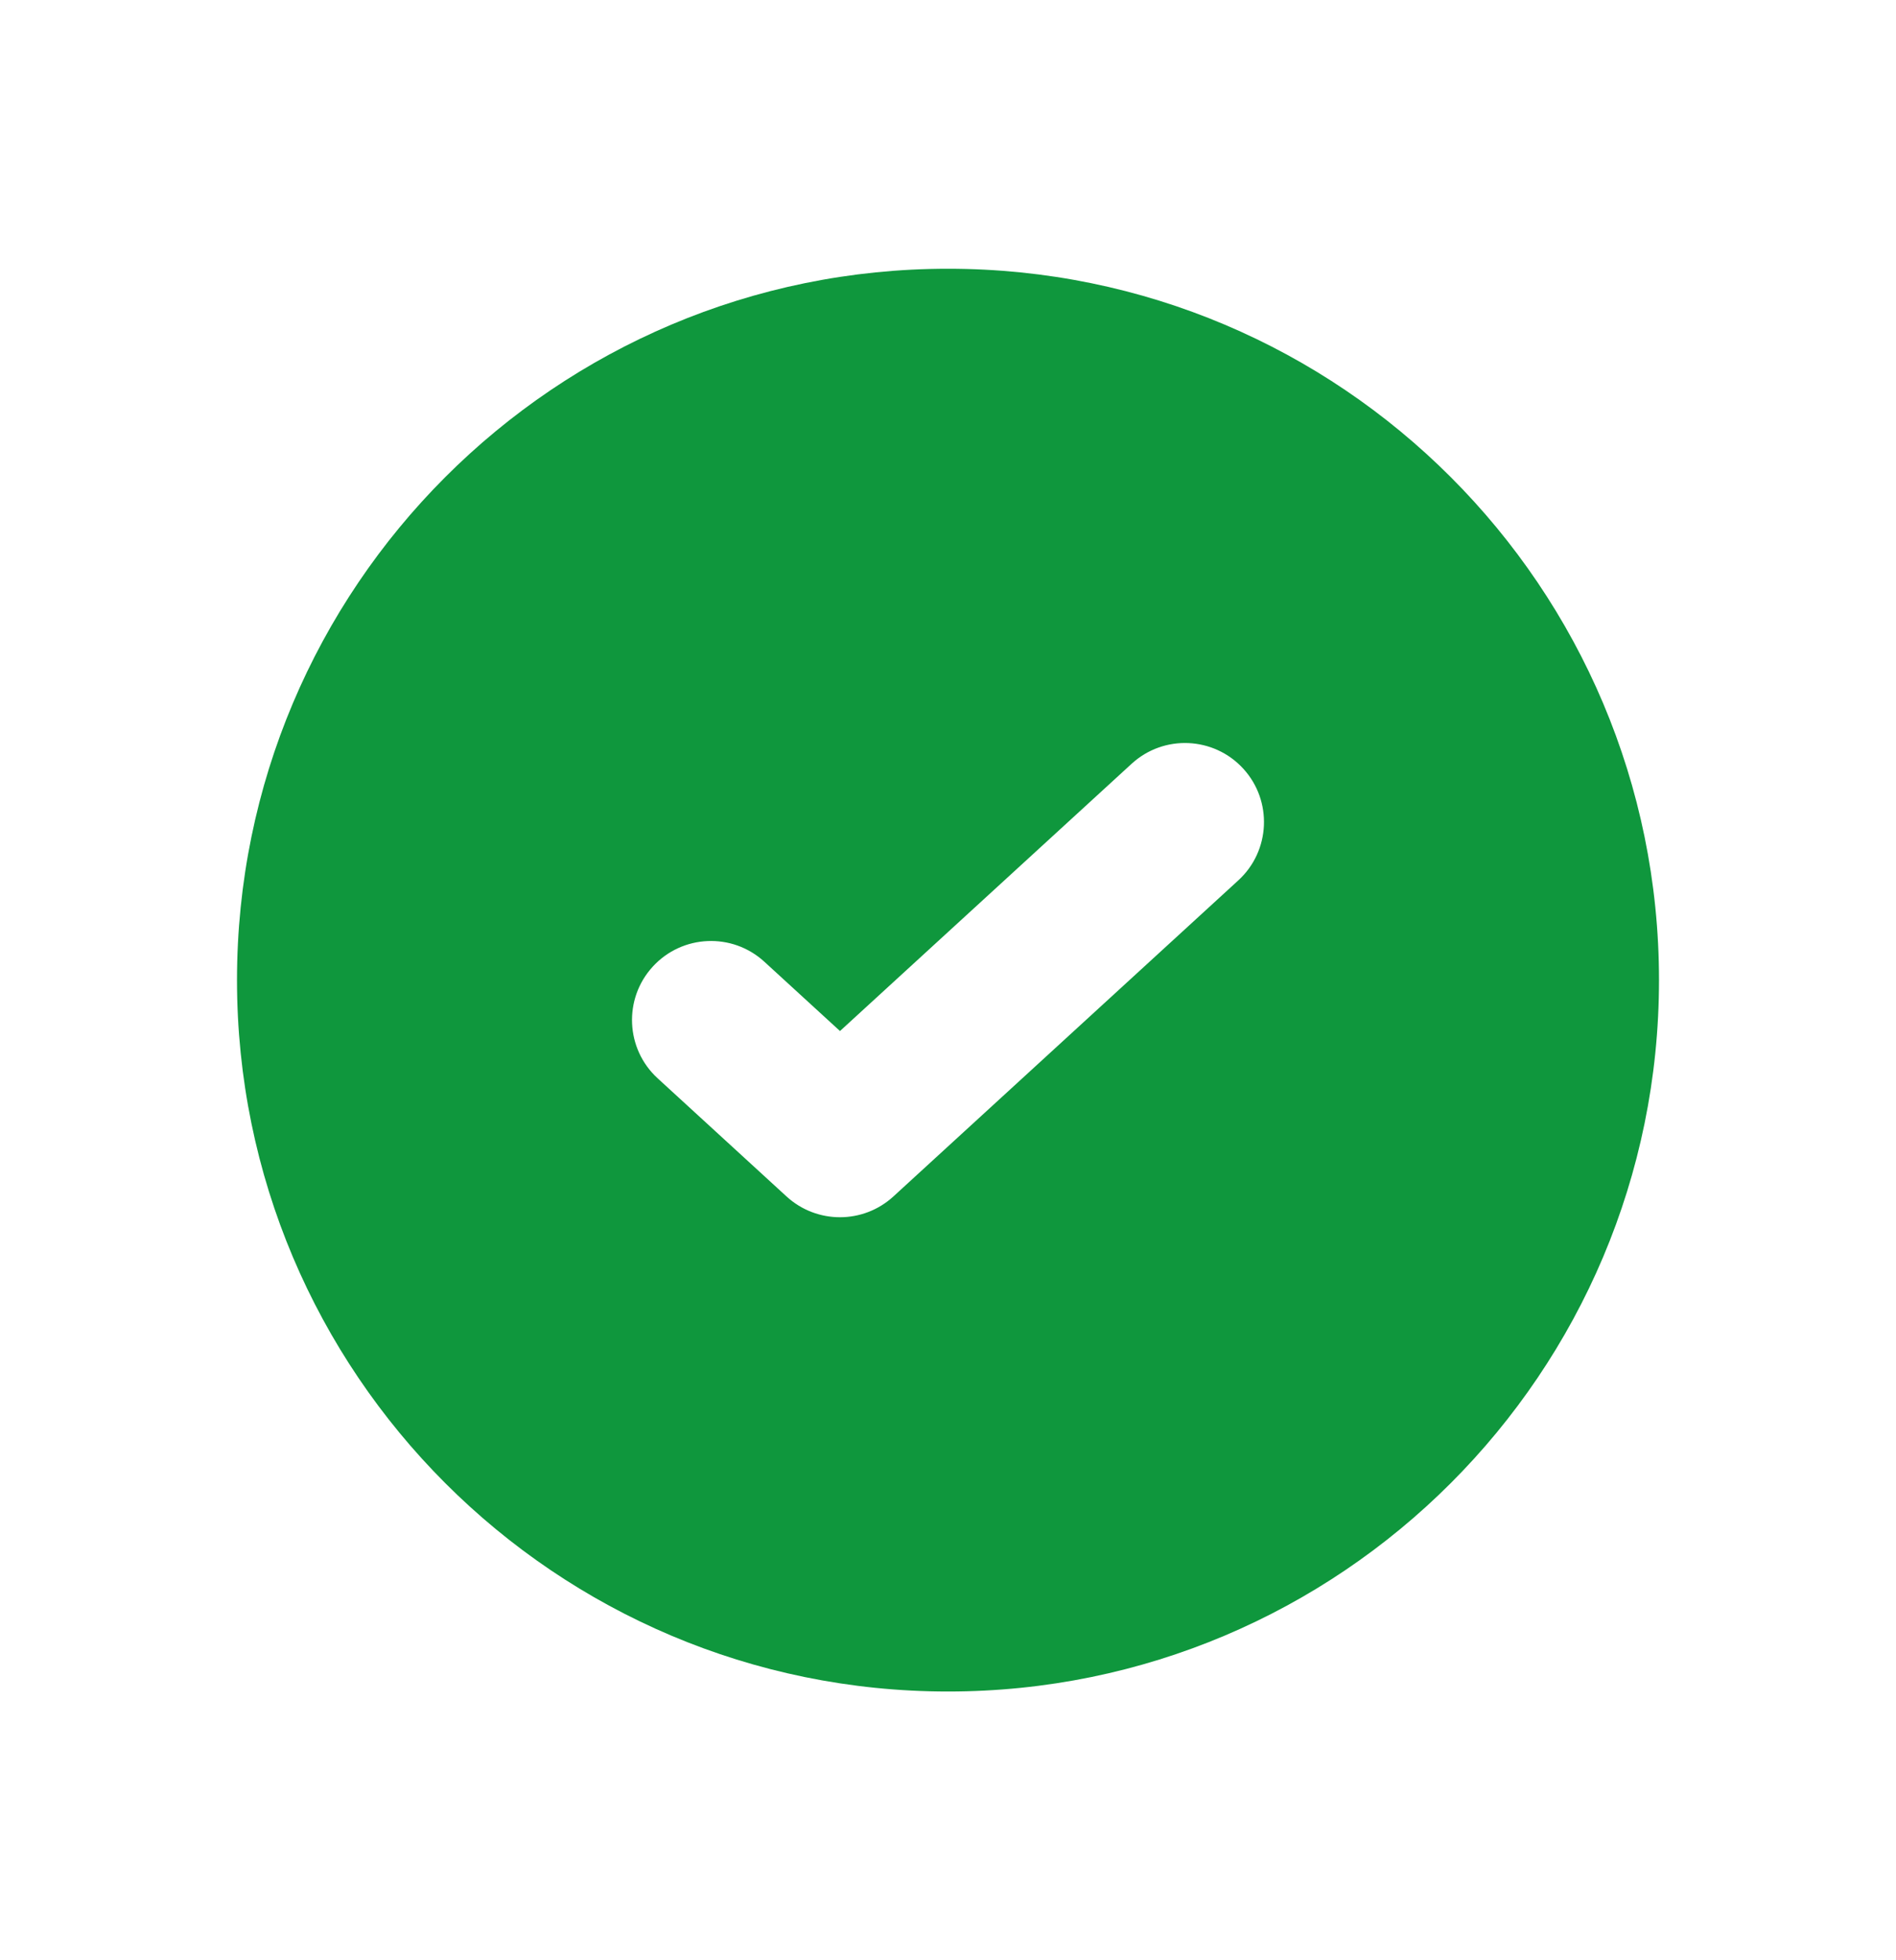 <svg width="30" height="31" viewBox="0 0 30 31" fill="none" xmlns="http://www.w3.org/2000/svg">
<path fill-rule="evenodd" clip-rule="evenodd" d="M15 26.75C21.213 26.75 26.25 21.713 26.25 15.5C26.25 9.287 21.213 4.25 15 4.25C8.787 4.25 3.75 9.287 3.75 15.5C3.75 21.713 8.787 26.75 15 26.75ZM19.594 13.922C20.103 13.456 20.138 12.665 19.672 12.156C19.206 11.647 18.415 11.612 17.906 12.078L13.291 16.305L12.094 15.209C11.585 14.743 10.794 14.778 10.328 15.287C9.862 15.796 9.897 16.587 10.406 17.053L12.446 18.922C12.924 19.359 13.657 19.359 14.135 18.922L19.594 13.922Z" fill="#0F973D"/>
</svg>
